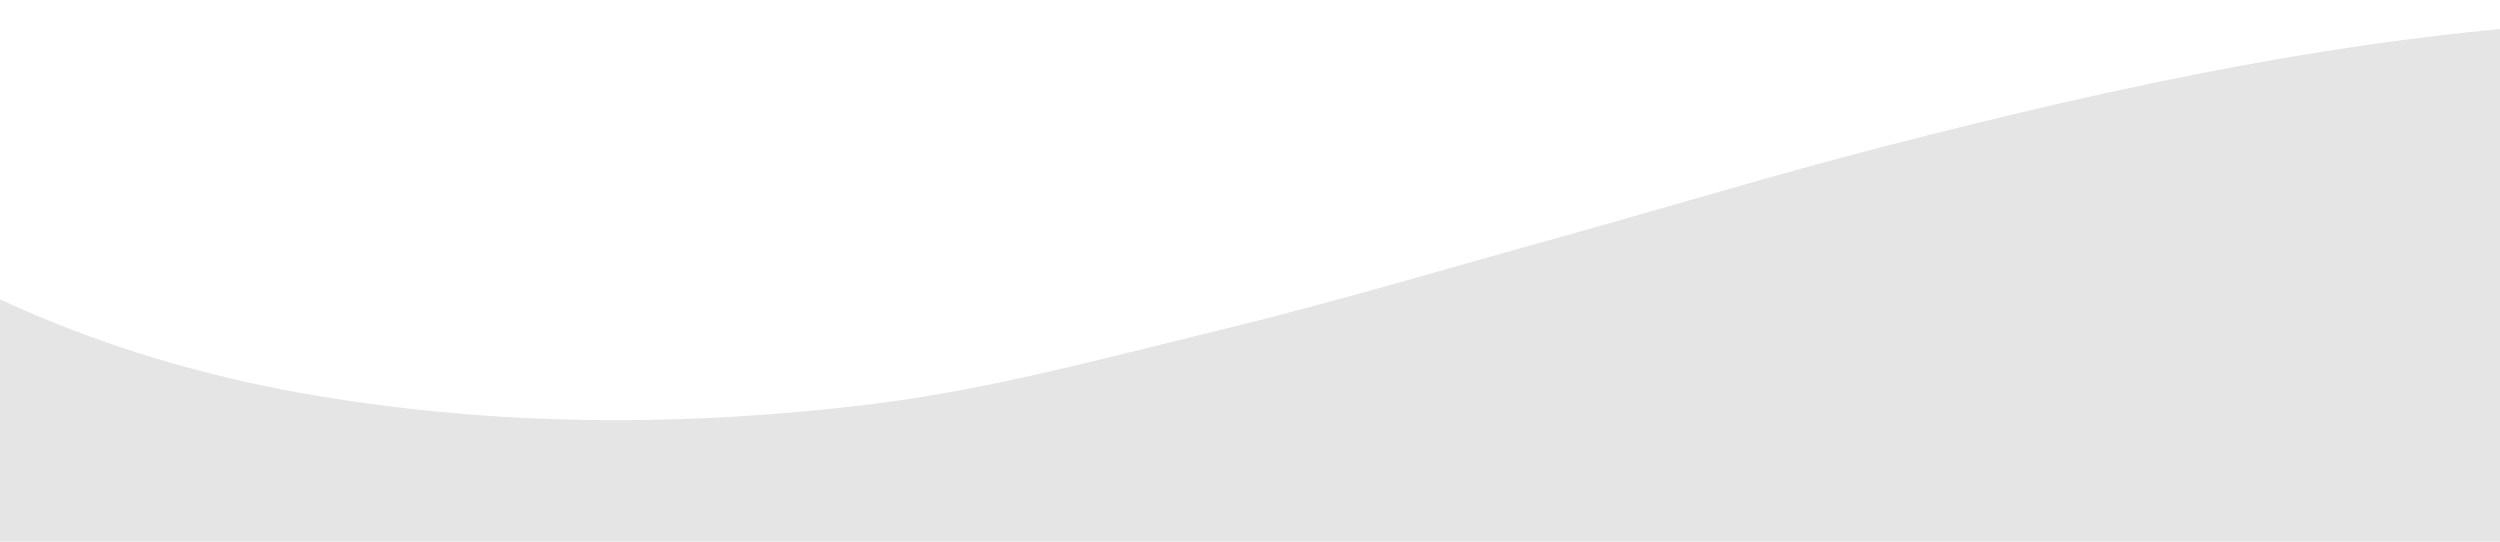 <svg width="1080" height="234" viewBox="0 0 1080 234" fill="none" xmlns="http://www.w3.org/2000/svg">
<path d="M1537 131.882L1082.5 234H-665L-337.776 -199C-301.277 -152.546 -264.583 -106.093 -227.598 -60.039C-183.02 -4.475 -133.09 45.783 -74.789 86.43C-10.941 130.881 59.526 157.812 135.444 170.727C215.255 184.243 295.65 184.443 375.363 174.732C426.851 168.524 477.56 154.608 528.172 142.294C576.642 130.48 624.432 116.164 672.513 102.849C719.815 89.633 766.923 75.417 814.517 63.103C915.546 37.072 1017.45 15.047 1121.79 9.441C1204.42 4.935 1286.47 10.442 1366.87 32.167C1405.99 42.779 1441.03 63.103 1474.81 85.629C1496.51 99.945 1517.14 115.463 1537 131.882Z" fill="#E5E5E5"/>
</svg>
